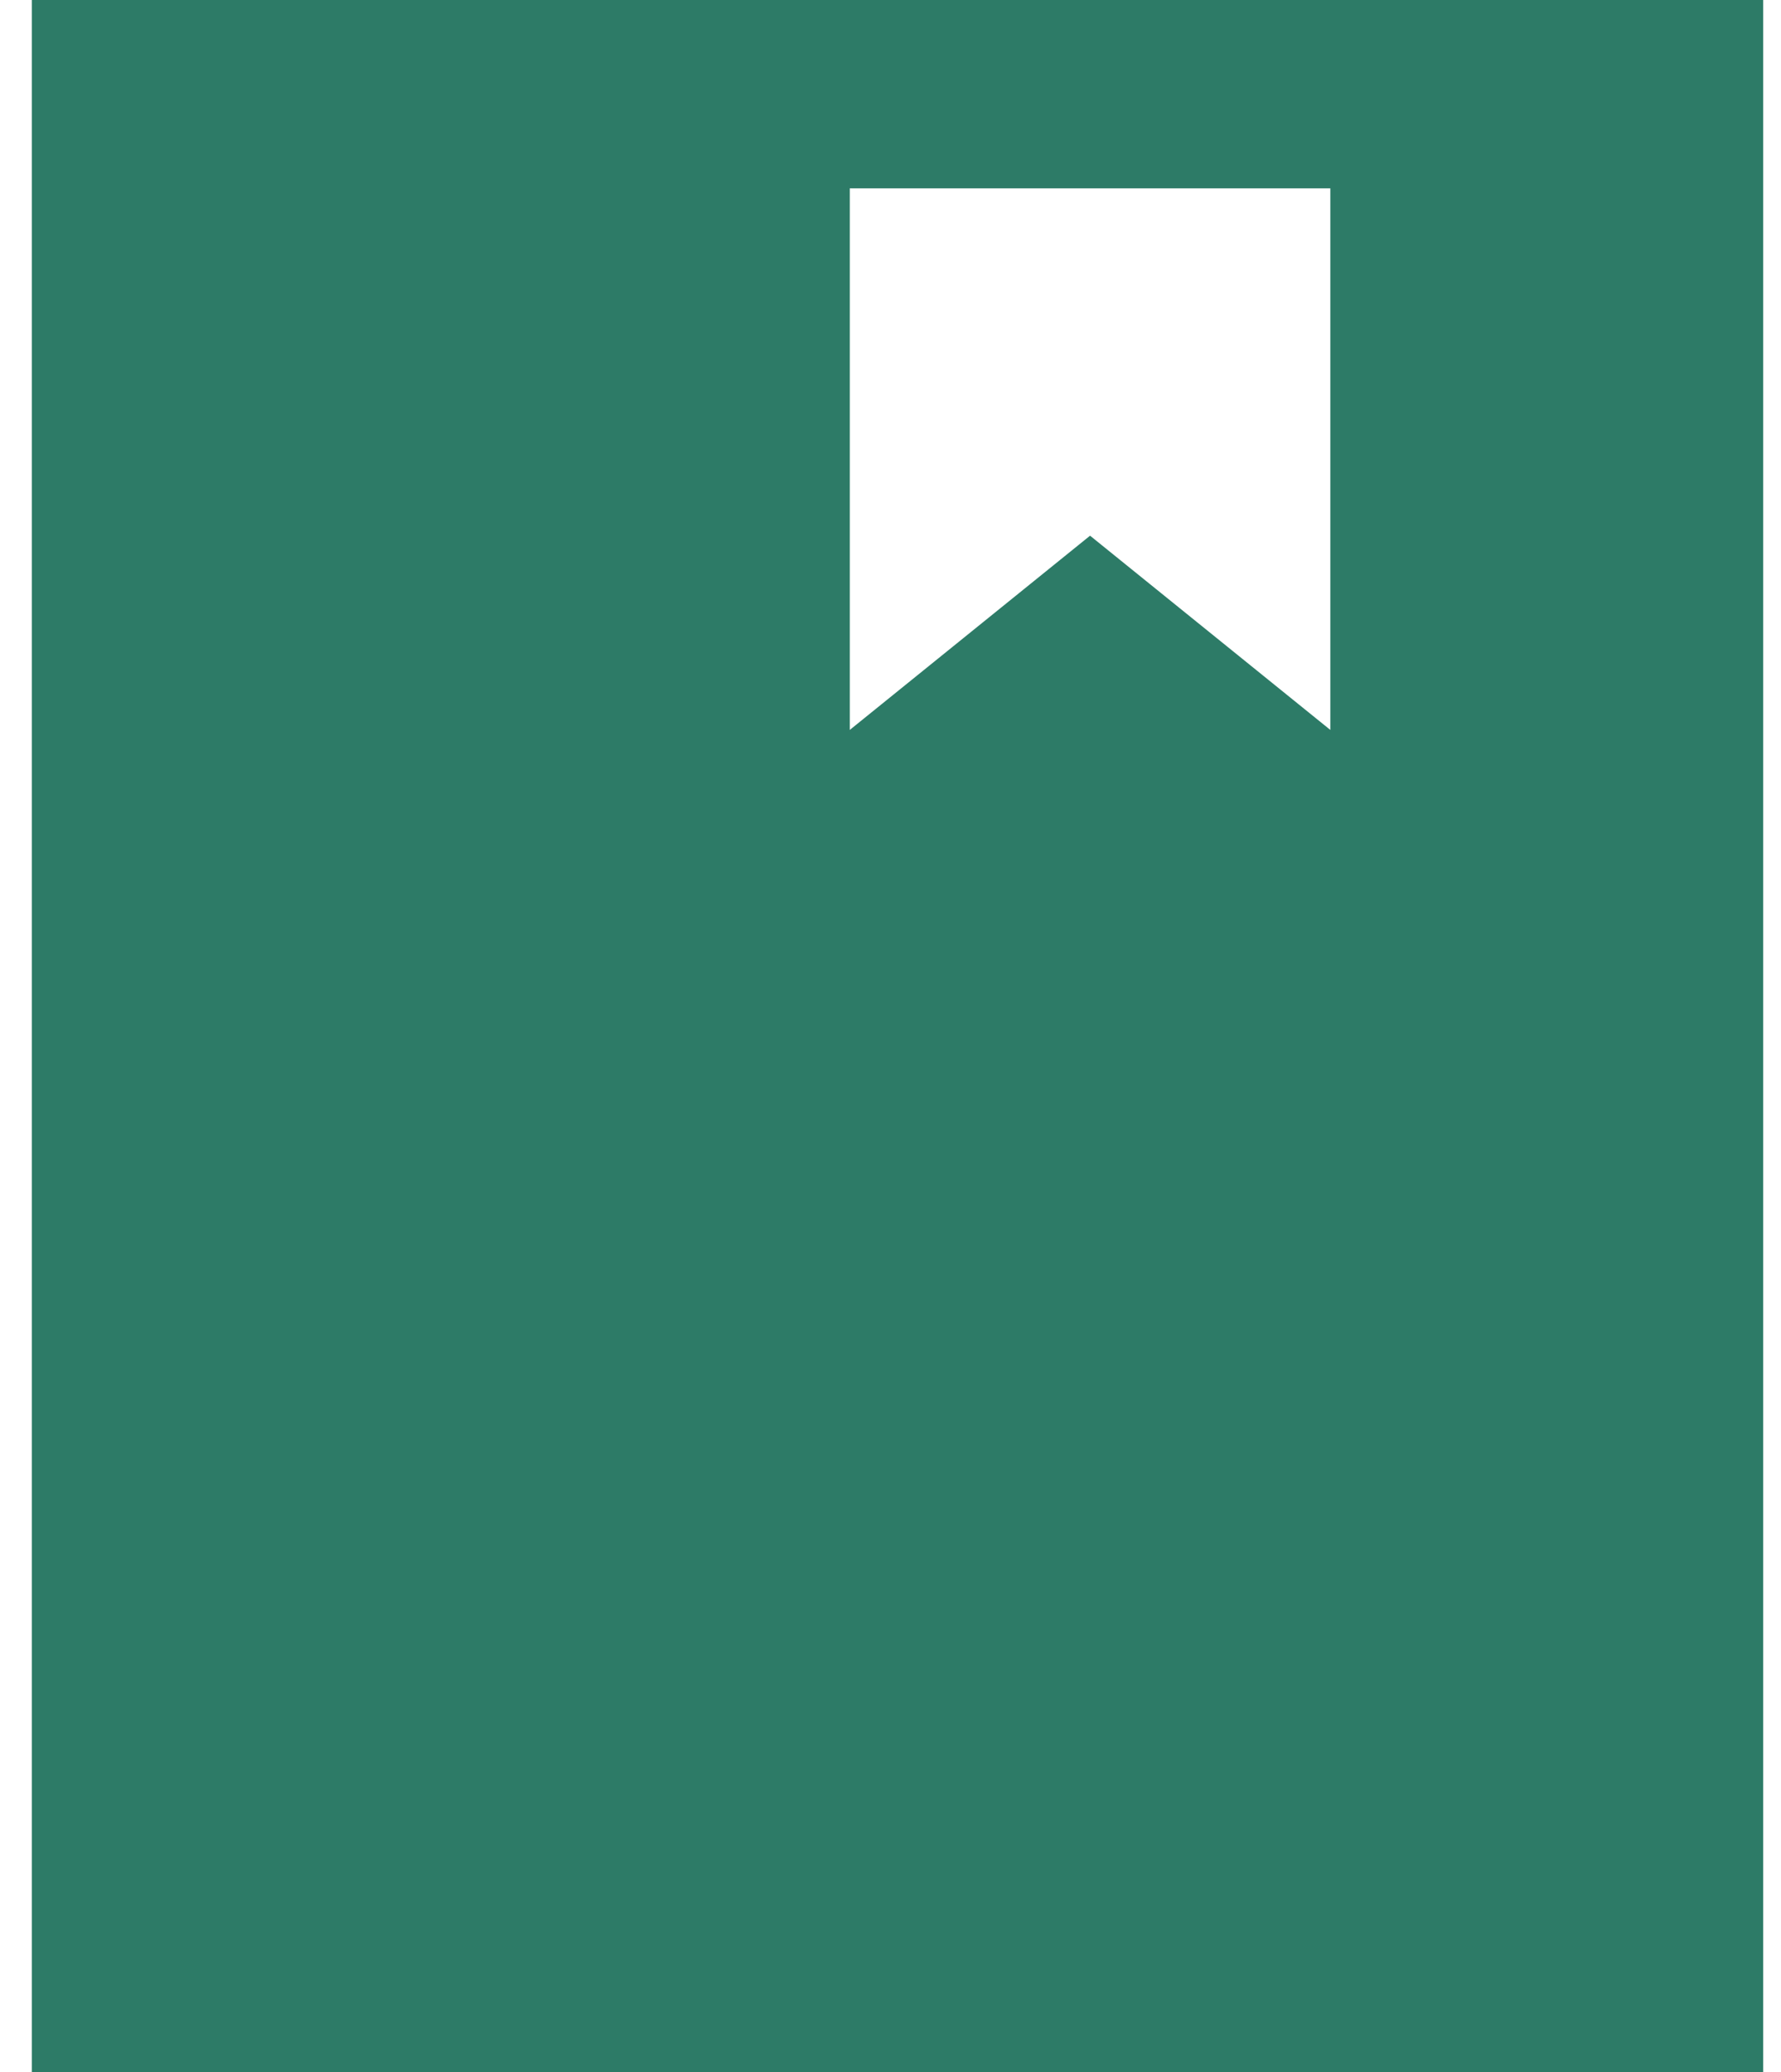 <svg width="43" height="50" viewBox="0 0 43 50" fill="none" xmlns="http://www.w3.org/2000/svg">
<path d="M0.768 50H42.569V0H0.768V50ZM26.318 12.927L20.517 17.614V4.545H32.119V17.614L26.318 12.927Z" fill="#2D7B67"/>
</svg>
